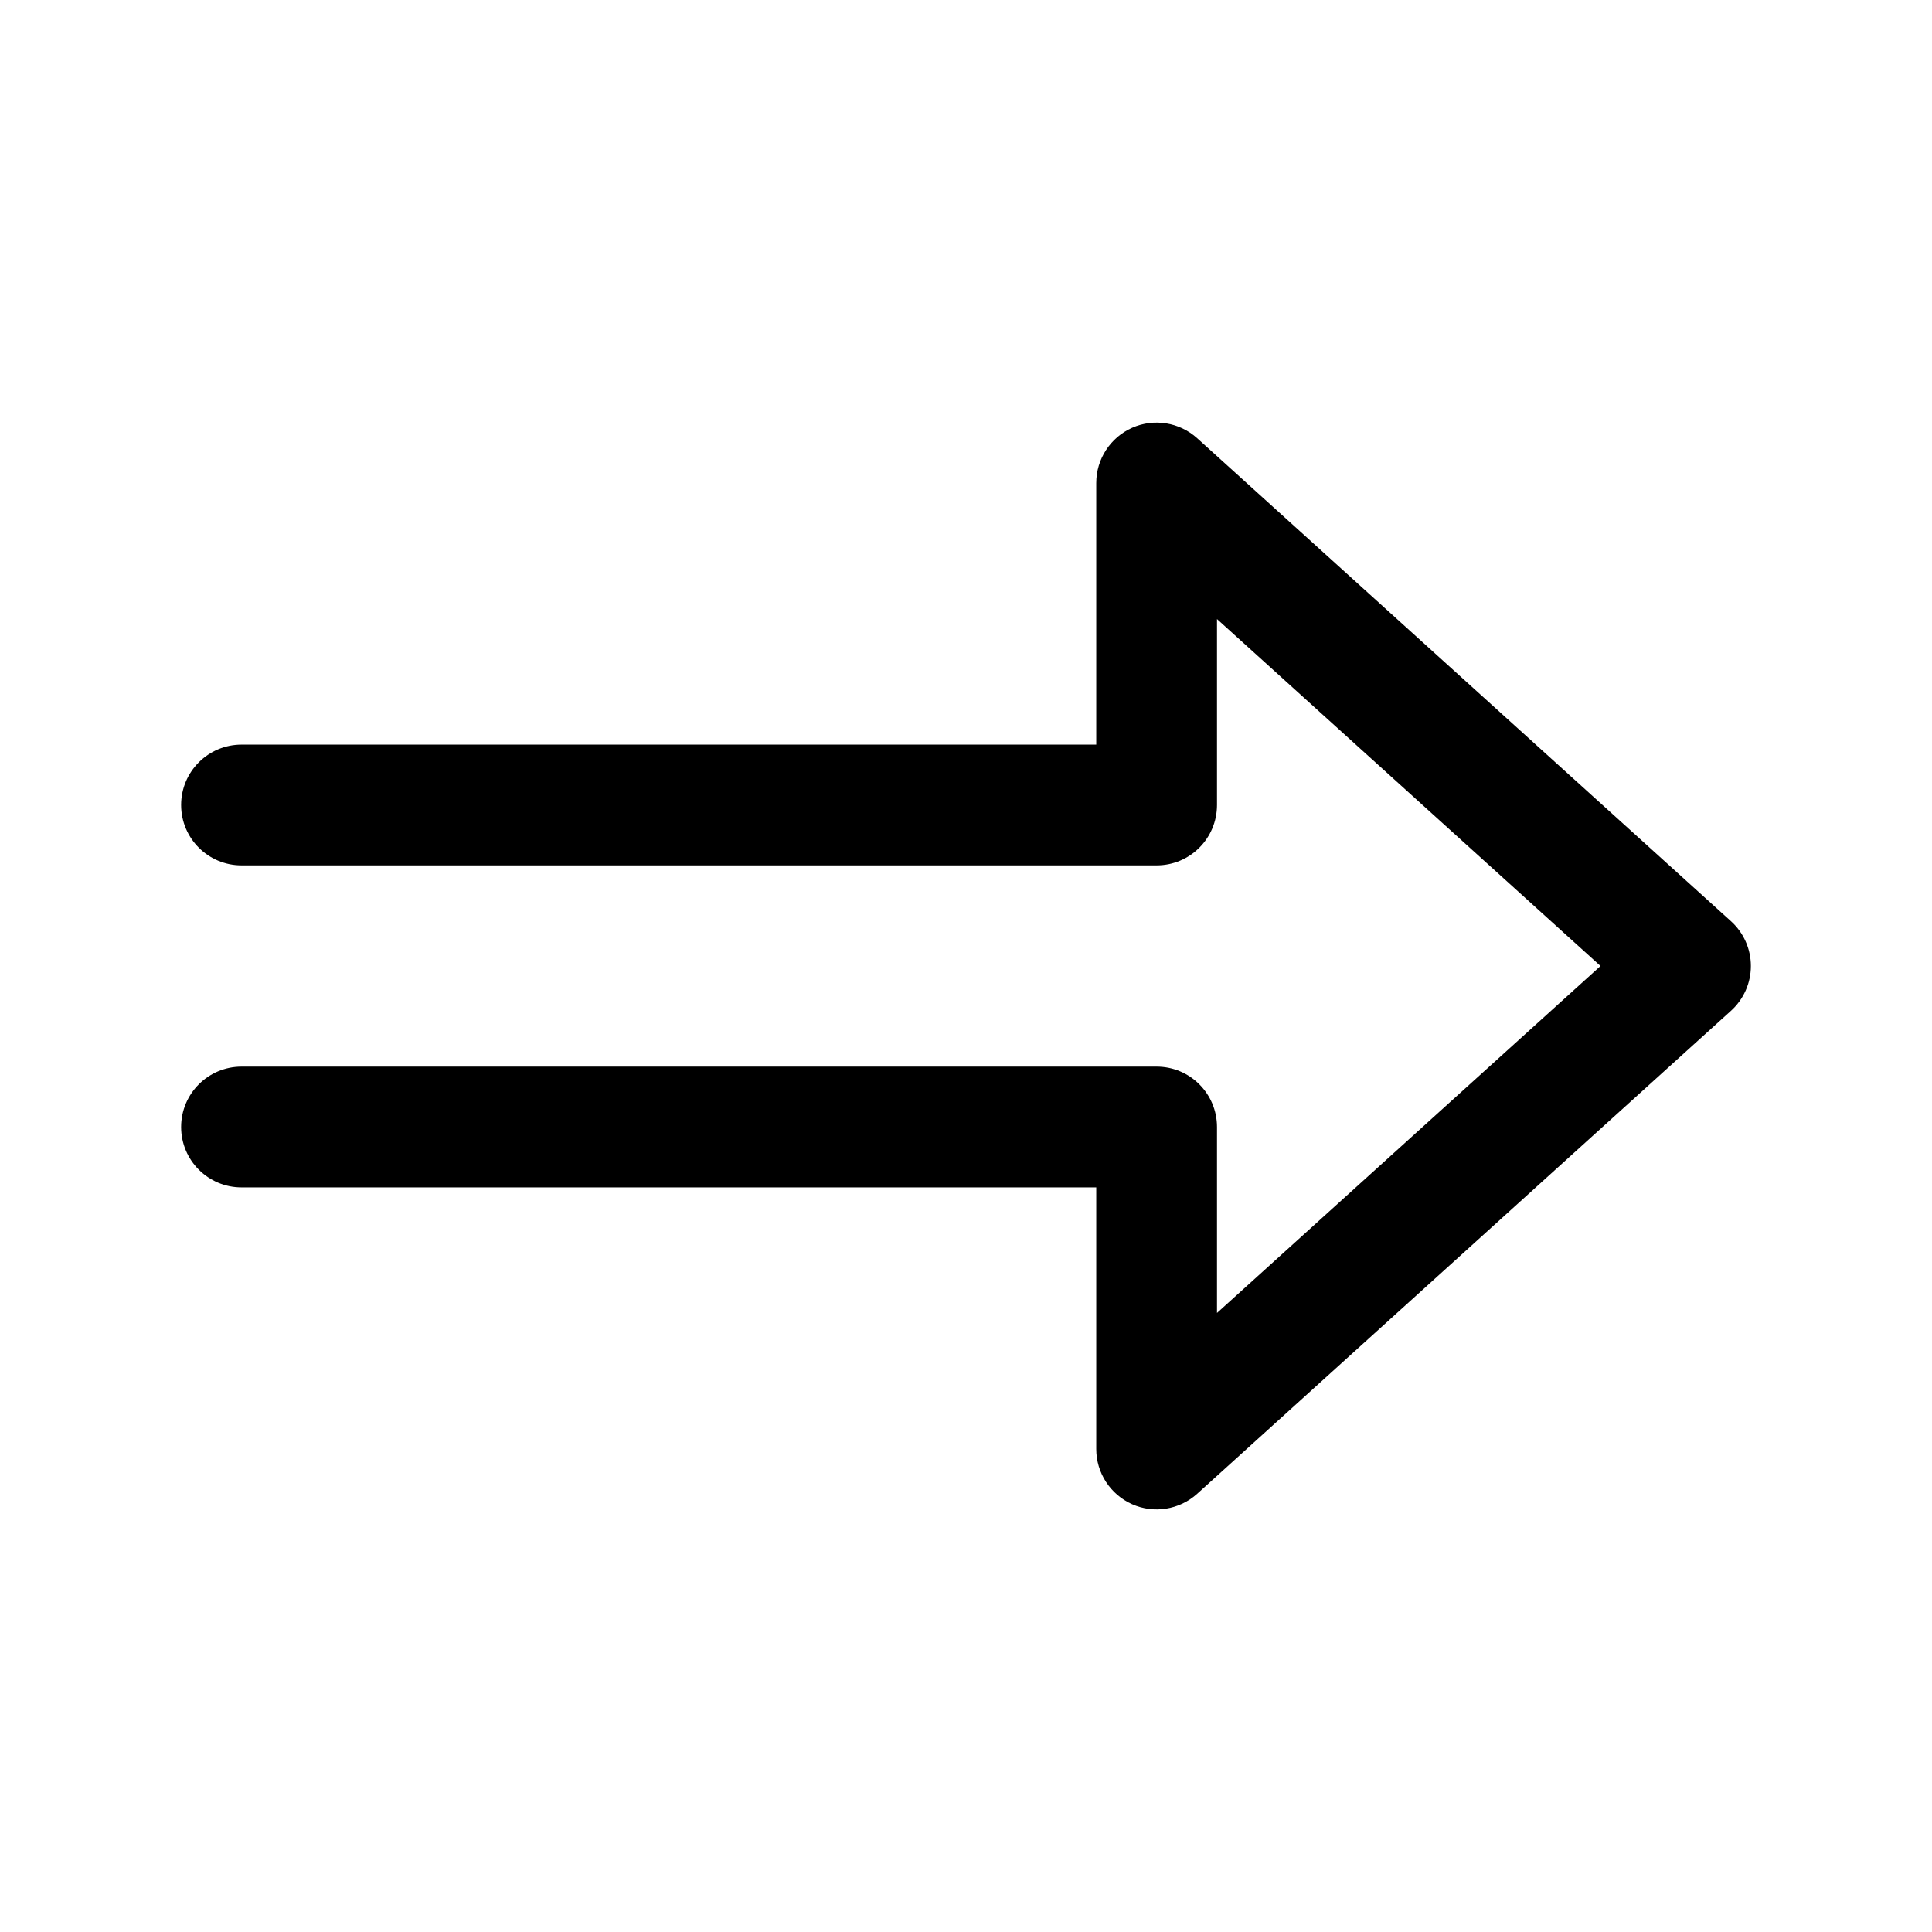 <svg width="24" height="24" viewBox="0 0 24 24" fill="none" xmlns="http://www.w3.org/2000/svg">
<path fill-rule="evenodd" clip-rule="evenodd" d="M14.064 5.314C14.335 5.194 14.652 5.245 14.872 5.444L21.503 11.444C21.66 11.586 21.75 11.788 21.75 12C21.75 12.212 21.66 12.414 21.503 12.556L14.872 18.556C14.652 18.755 14.335 18.806 14.064 18.686C13.793 18.565 13.618 18.297 13.618 18V14.75H3C2.586 14.75 2.25 14.414 2.25 14C2.25 13.586 2.586 13.25 3 13.25H14.368C14.783 13.25 15.118 13.586 15.118 14V16.31L19.882 12L15.118 7.69V10C15.118 10.414 14.783 10.75 14.368 10.75H3C2.586 10.75 2.25 10.414 2.25 10C2.25 9.586 2.586 9.25 3 9.25H13.618V6C13.618 5.703 13.793 5.435 14.064 5.314Z" fill="black"/>
</svg>